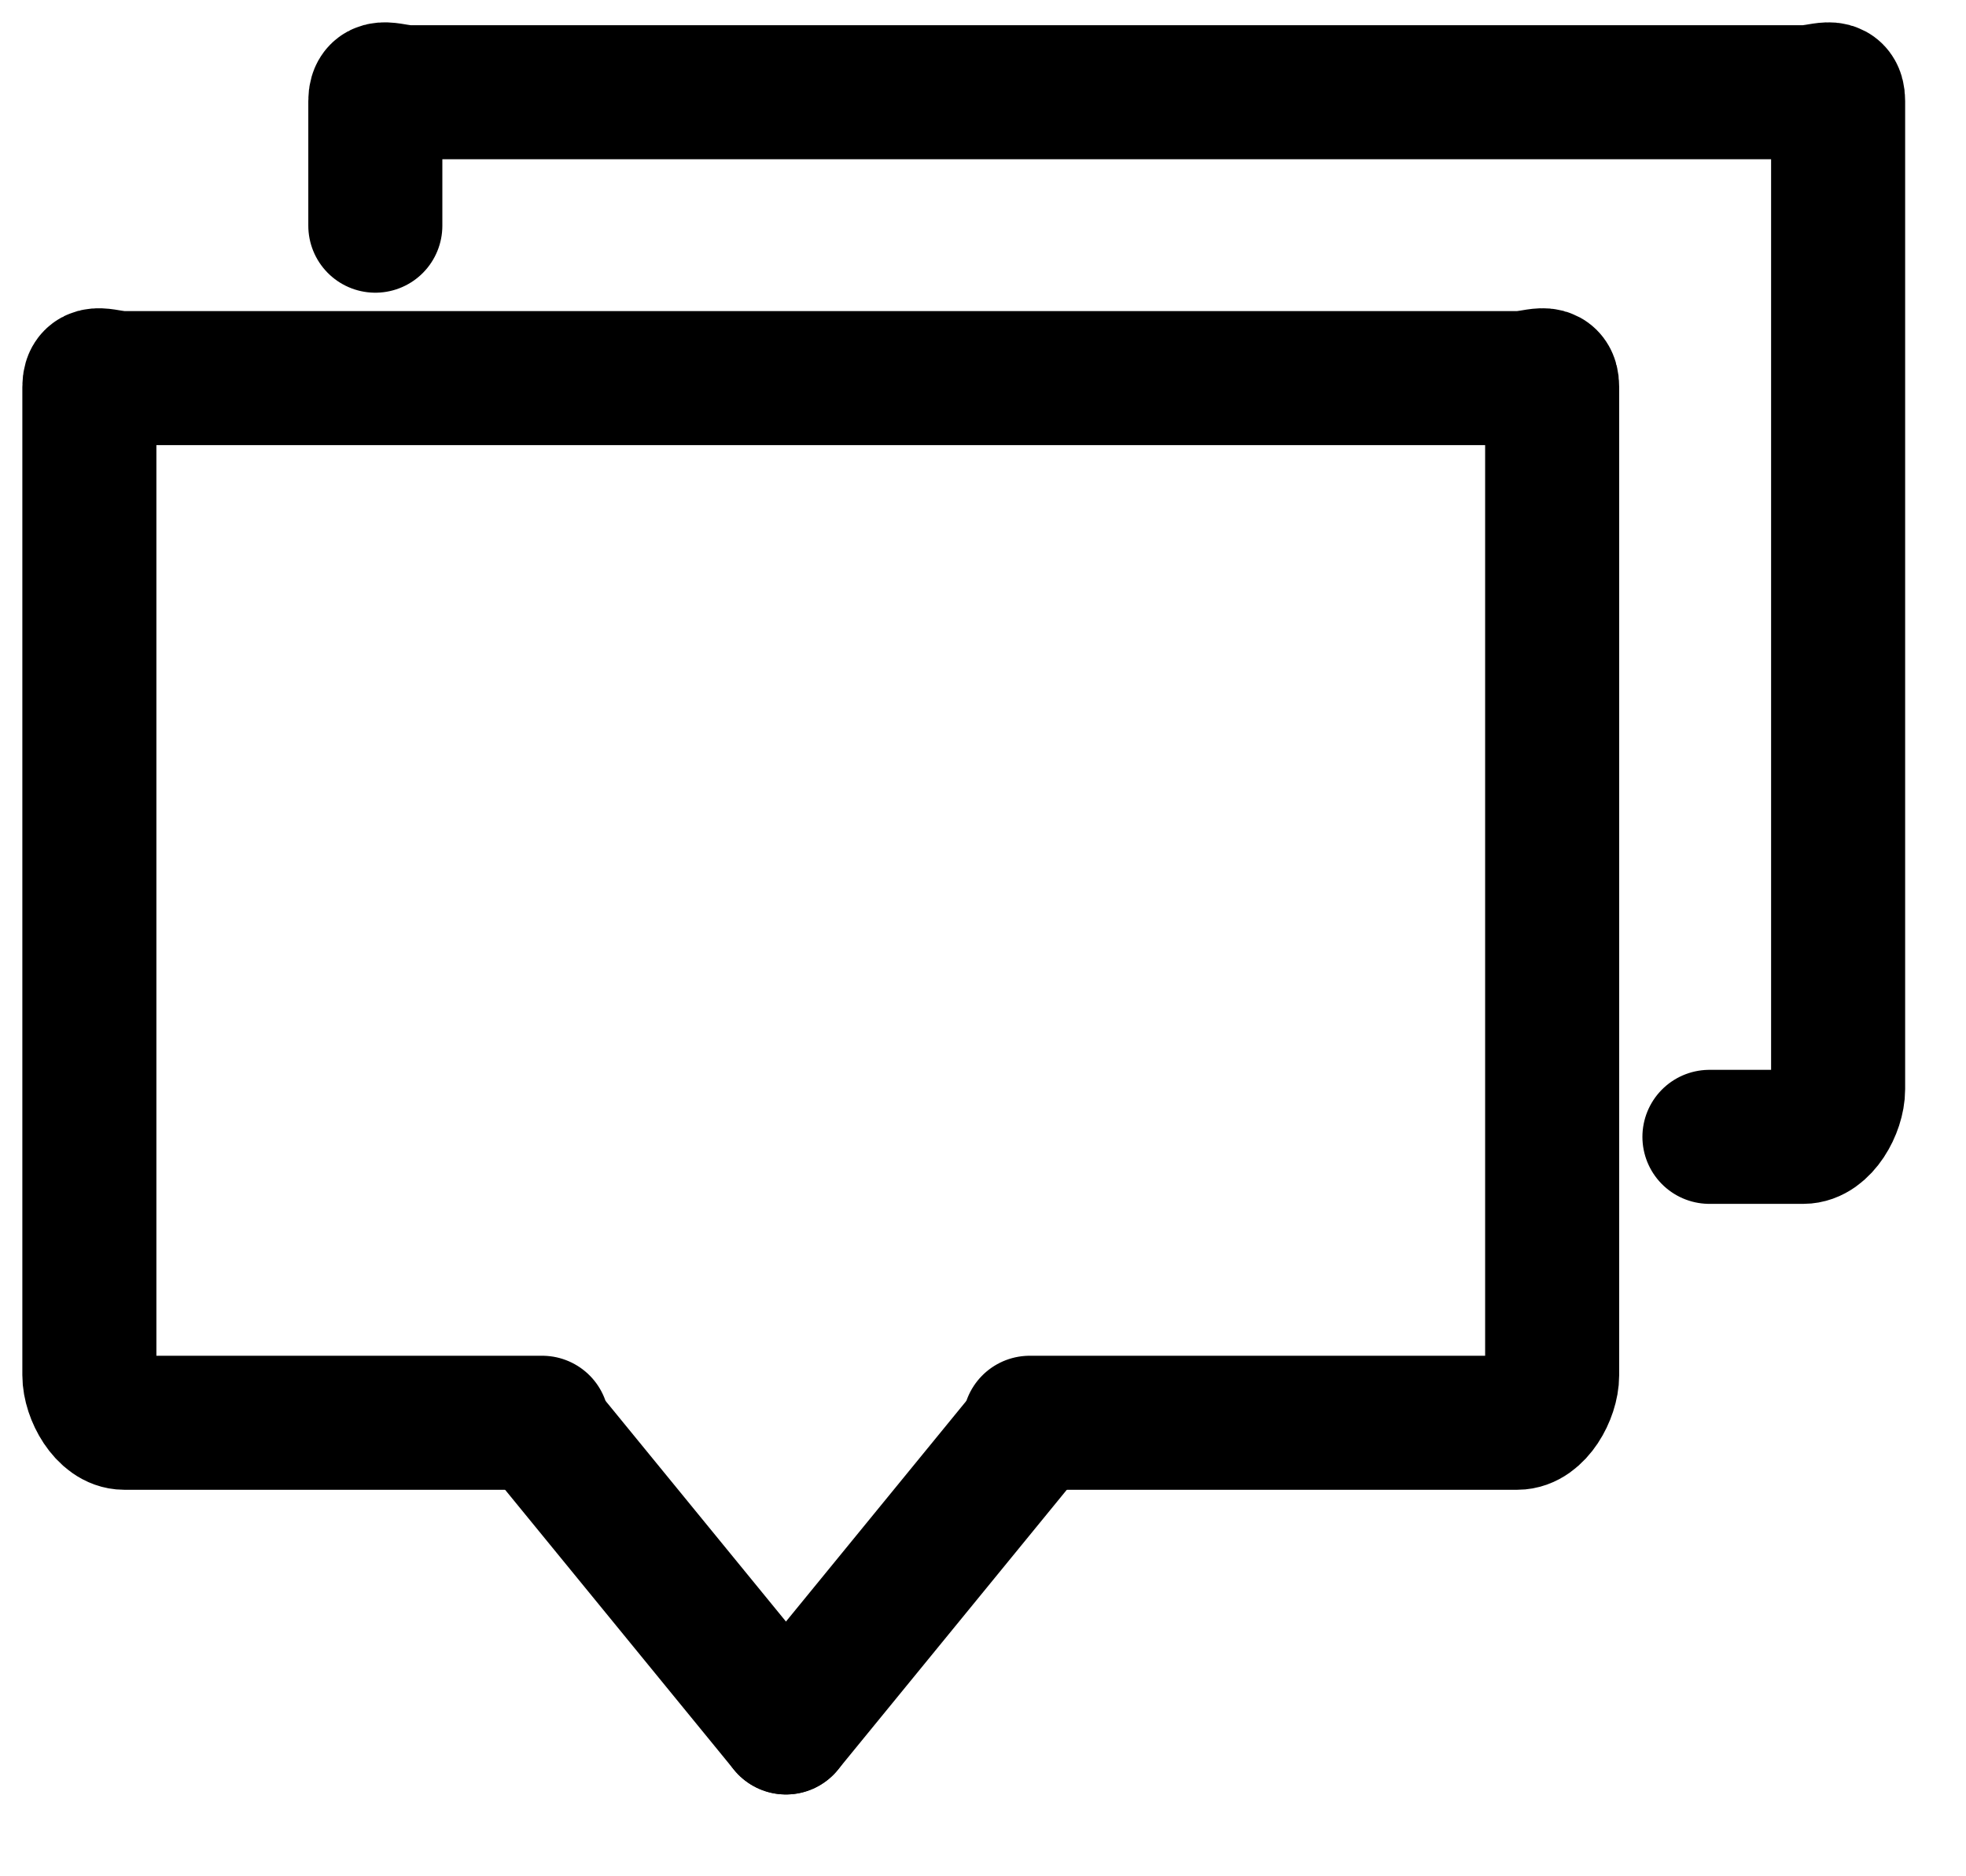 <?xml version="1.0" encoding="UTF-8"?>
<svg width="22px" height="21px" viewBox="0 0 22 21" version="1.1" xmlns="http://www.w3.org/2000/svg" xmlns:xlink="http://www.w3.org/1999/xlink">
    <title>Group 22 Copy</title>
    <g id="Symbols" stroke="none" stroke-width="1" fill="none" fill-rule="evenodd" stroke-linecap="round" stroke-linejoin="round">
        <g id="icon/messages/enabled" transform="translate(1, 1)" stroke="$icon-color" stroke-width="1.5">
            <g id="Group-22-Copy">
                <g id="Group-21-Copy" transform="translate(0, 3.2)">
                    <path d="M5.067,11.724 L0.39,11.724 C0.175,11.724 0,11.408 0,11.19 L0,0.132 C0,-0.086 0.175,0.032 0.39,0.032 L15.979,0.032 C16.195,0.032 16.369,-0.086 16.369,0.132 L16.369,11.19 C16.369,11.408 16.195,11.724 15.979,11.724 L10.523,11.724" id="Stroke-360"></path>
                    <line x1="7.795" y1="15.134" x2="10.377" y2="11.975" id="Stroke-362"></line>
                    <line x1="7.795" y1="15.134" x2="5.213" y2="11.975" id="Stroke-364"></line>
                </g>
                <path d="M3.2,1.526 L3.2,0.132 C3.2,-0.086 3.375,0.032 3.59,0.032 L19.179,0.032 C19.395,0.032 19.569,-0.086 19.569,0.132 L19.569,11.19 C19.569,11.408 19.395,11.724 19.179,11.724 L18.129,11.724" id="Stroke-360"></path>
            </g>
        </g>
    </g>
</svg>